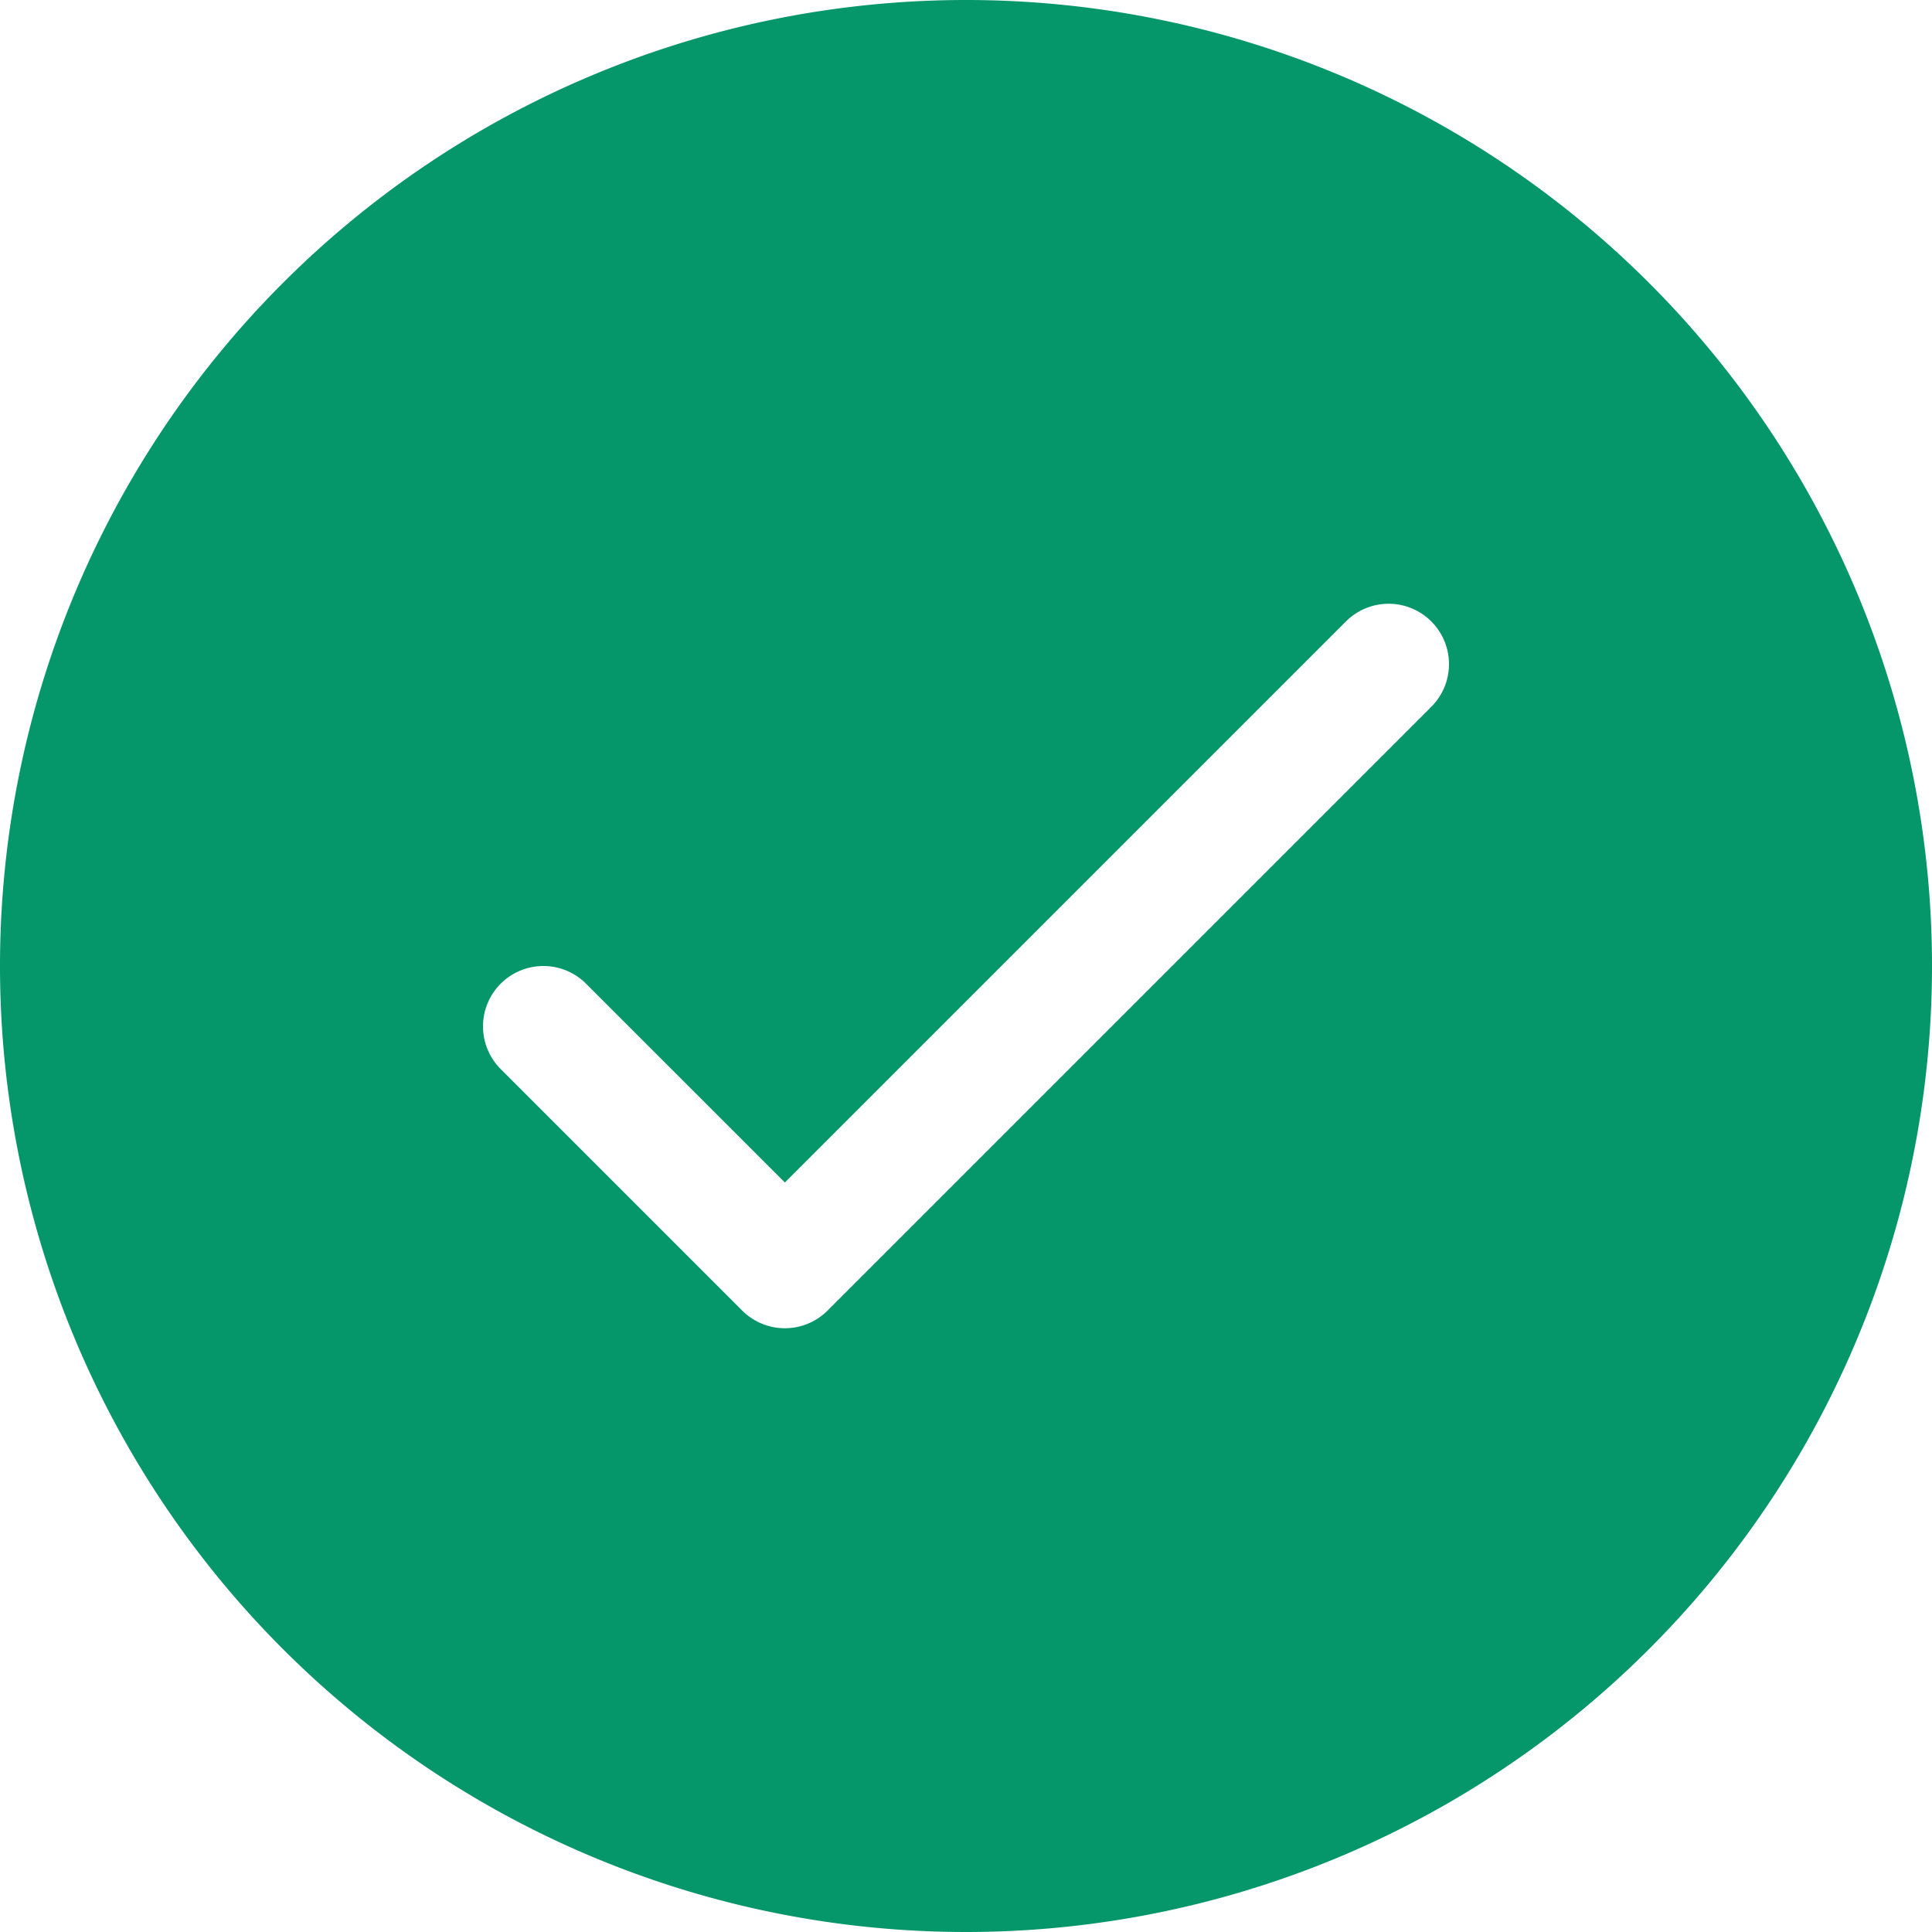 <svg xmlns="http://www.w3.org/2000/svg" viewBox="0 0 32 32"><path d="M16 0A16 16 0 0 0 0 16a16 16 0 0 0 16 16 16 16 0 0 0 16-16A16 16 0 0 0 16 0zm7 10a1 1 0 0 1 .707.293 1 1 0 0 1 0 1.414l-10 10a1 1 0 0 1-1.414 0l-4-4a1 1 0 0 1 0-1.414 1 1 0 0 1 1.414 0L13 19.586l9.293-9.293A1 1 0 0 1 23 10z" fill="#059669" /></svg>
